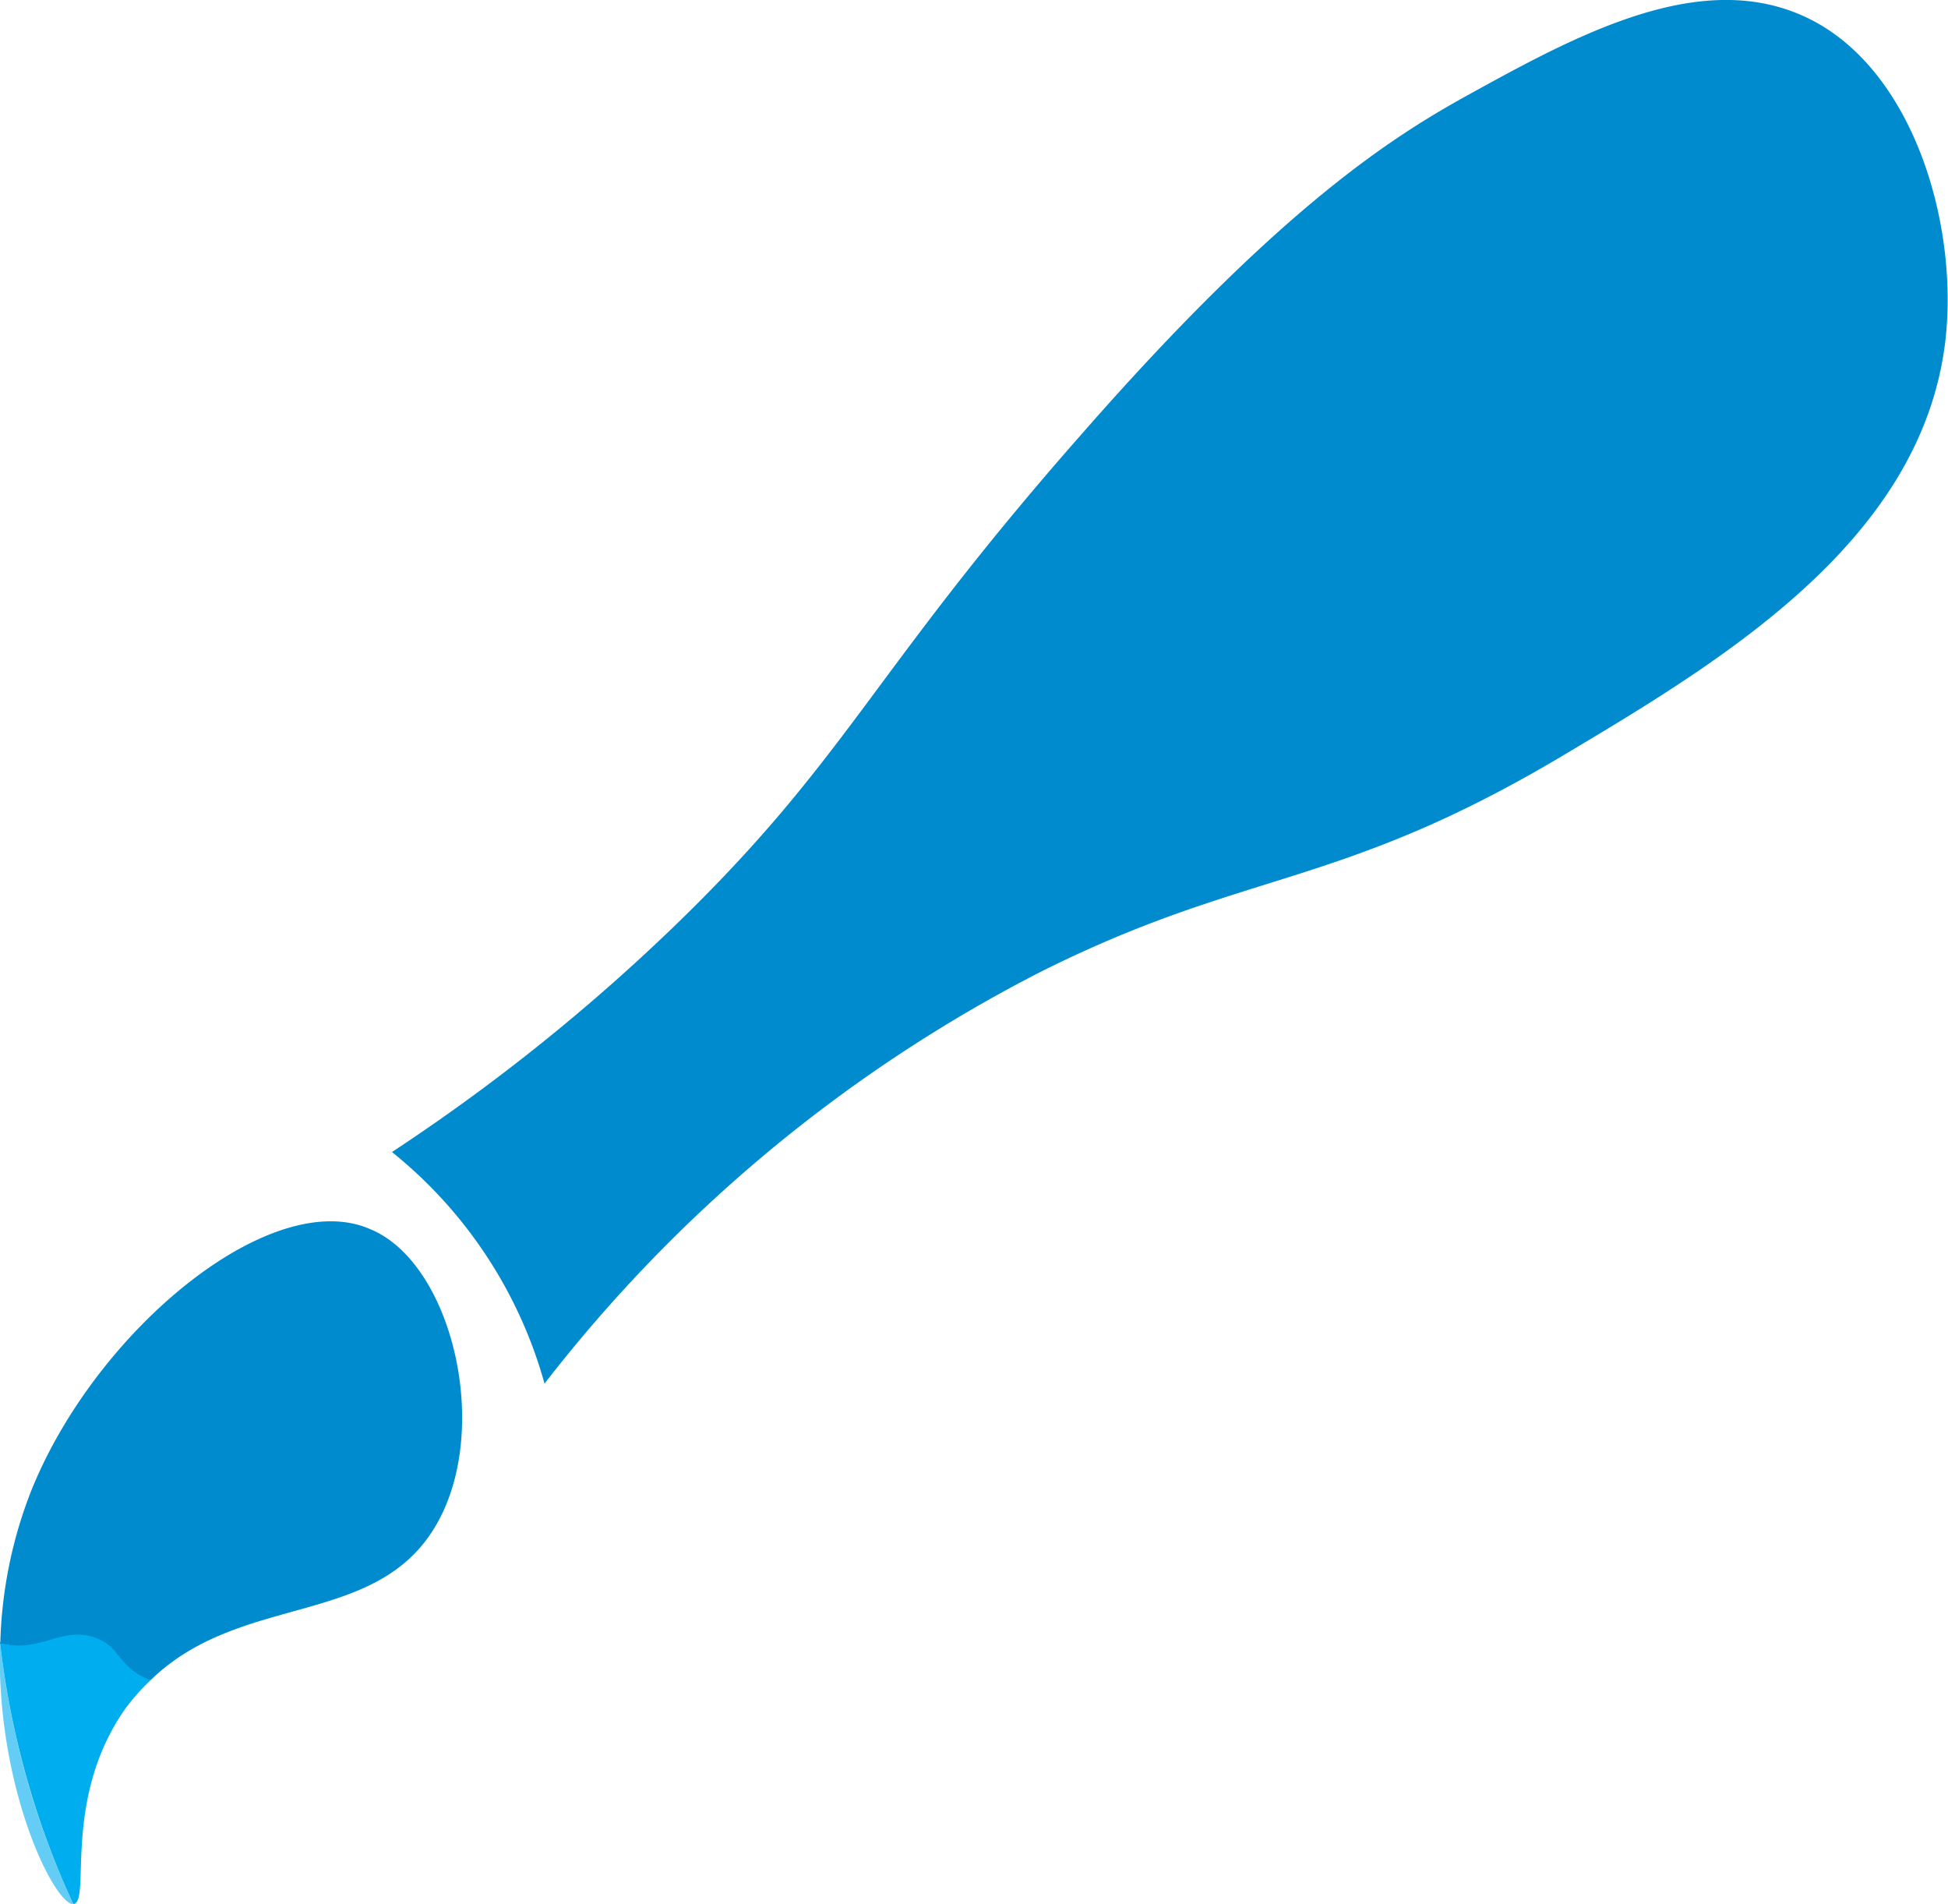 <svg xmlns="http://www.w3.org/2000/svg" viewBox="0 0 69.58 67.99"><defs><style>.cls-1{fill:#008bce;}.cls-2{fill:#63cdf6;}.cls-3{fill:#00aeef;}</style></defs><title>Asset 3xxxhdpi</title><g id="Layer_2" data-name="Layer 2"><g id="Layer_1-2" data-name="Layer 1"><path class="cls-1" d="M24.09,33.07c6.21-6,7-9,14.52-17.54,7-8,11-10.57,13.74-12.09,4-2.21,8.44-4.63,12.23-2.79S70,8.1,69.47,12.3c-.92,7.09-8,11.32-13.71,14.72-8,4.75-11.21,4-18.56,7.67A52.84,52.84,0,0,0,19.45,49.41,16.15,16.15,0,0,0,14,41.14,69.51,69.51,0,0,0,24.09,33.07Z"/><path class="cls-2" d="M2.62,68C1.92,68-.16,63.77,0,58.64a30.6,30.6,0,0,0,1.16,5.58A29.54,29.54,0,0,0,2.62,68Z"/><path class="cls-3" d="M5.38,60a7.69,7.69,0,0,0-.89,1c-2.3,3.24-1.22,6.92-1.87,7a29.54,29.54,0,0,1-1.45-3.77A30.6,30.6,0,0,1,0,58.64l.12,0c1.31.31,2.09-.63,3.26-.22.88.3.86,1,1.81,1.45Z"/><path class="cls-1" d="M15.45,54.67C13.26,58.09,8.55,56.91,5.38,60l-.18-.07c-1-.47-.93-1.15-1.81-1.45-1.17-.41-1.95.53-3.26.22l-.12,0a16,16,0,0,1,1.08-5.4c2.29-5.78,8.62-11,12.17-9.39C16.21,45.16,17.63,51.28,15.45,54.67Z"/></g></g></svg>